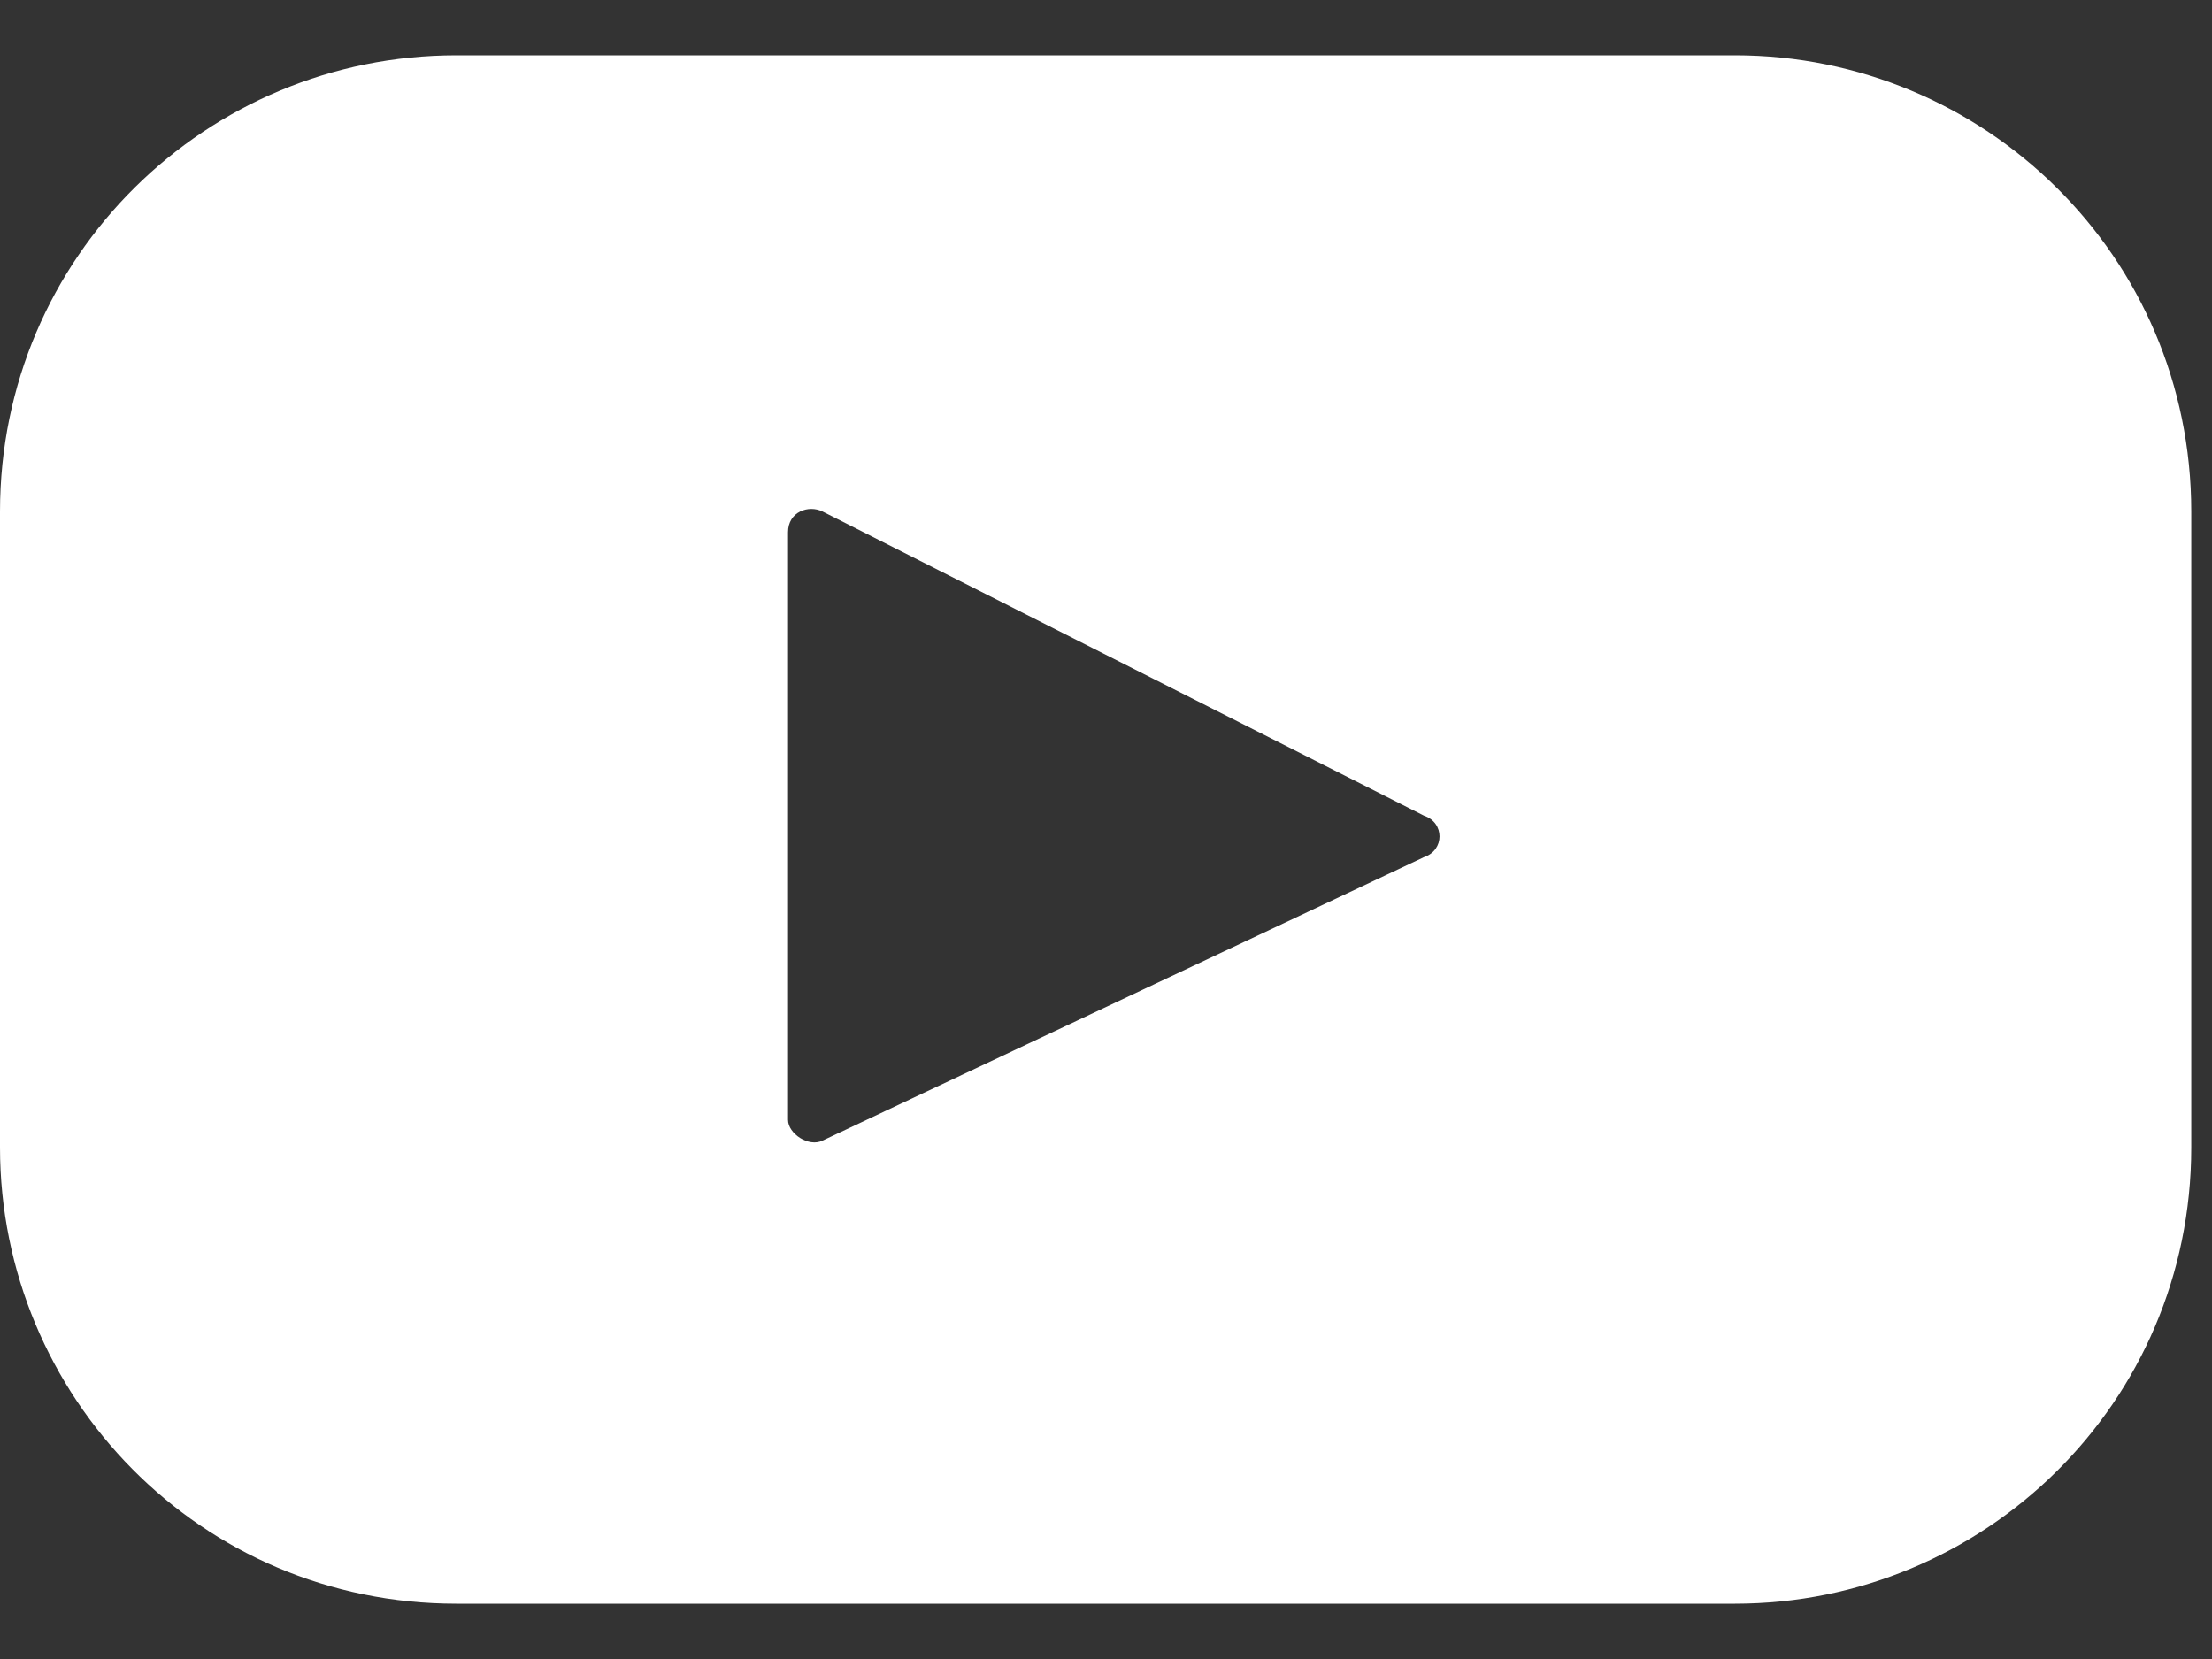 <svg width="32" height="24" viewBox="0 0 32 24" fill="none" xmlns="http://www.w3.org/2000/svg">
<rect x="0" y="0" width="32" height="24" fill="#333333" stroke="none"/>
<path d="M25.1 0.8H6.6C3 0.8 0 3.7 0 7.4V16.6C0 20.2 2.9 23.2 6.6 23.2H25.1C28.7 23.2 31.7 20.3 31.7 16.6V7.4C31.7 3.7 28.7 0.8 25.1 0.8ZM20.6 12.4L11.9 16.5C11.7 16.6 11.4 16.4 11.4 16.2V7.7C11.4 7.4 11.7 7.3 11.9 7.4L20.6 11.8C20.9 11.9 20.9 12.3 20.6 12.4Z" fill="white"/>
</svg>
